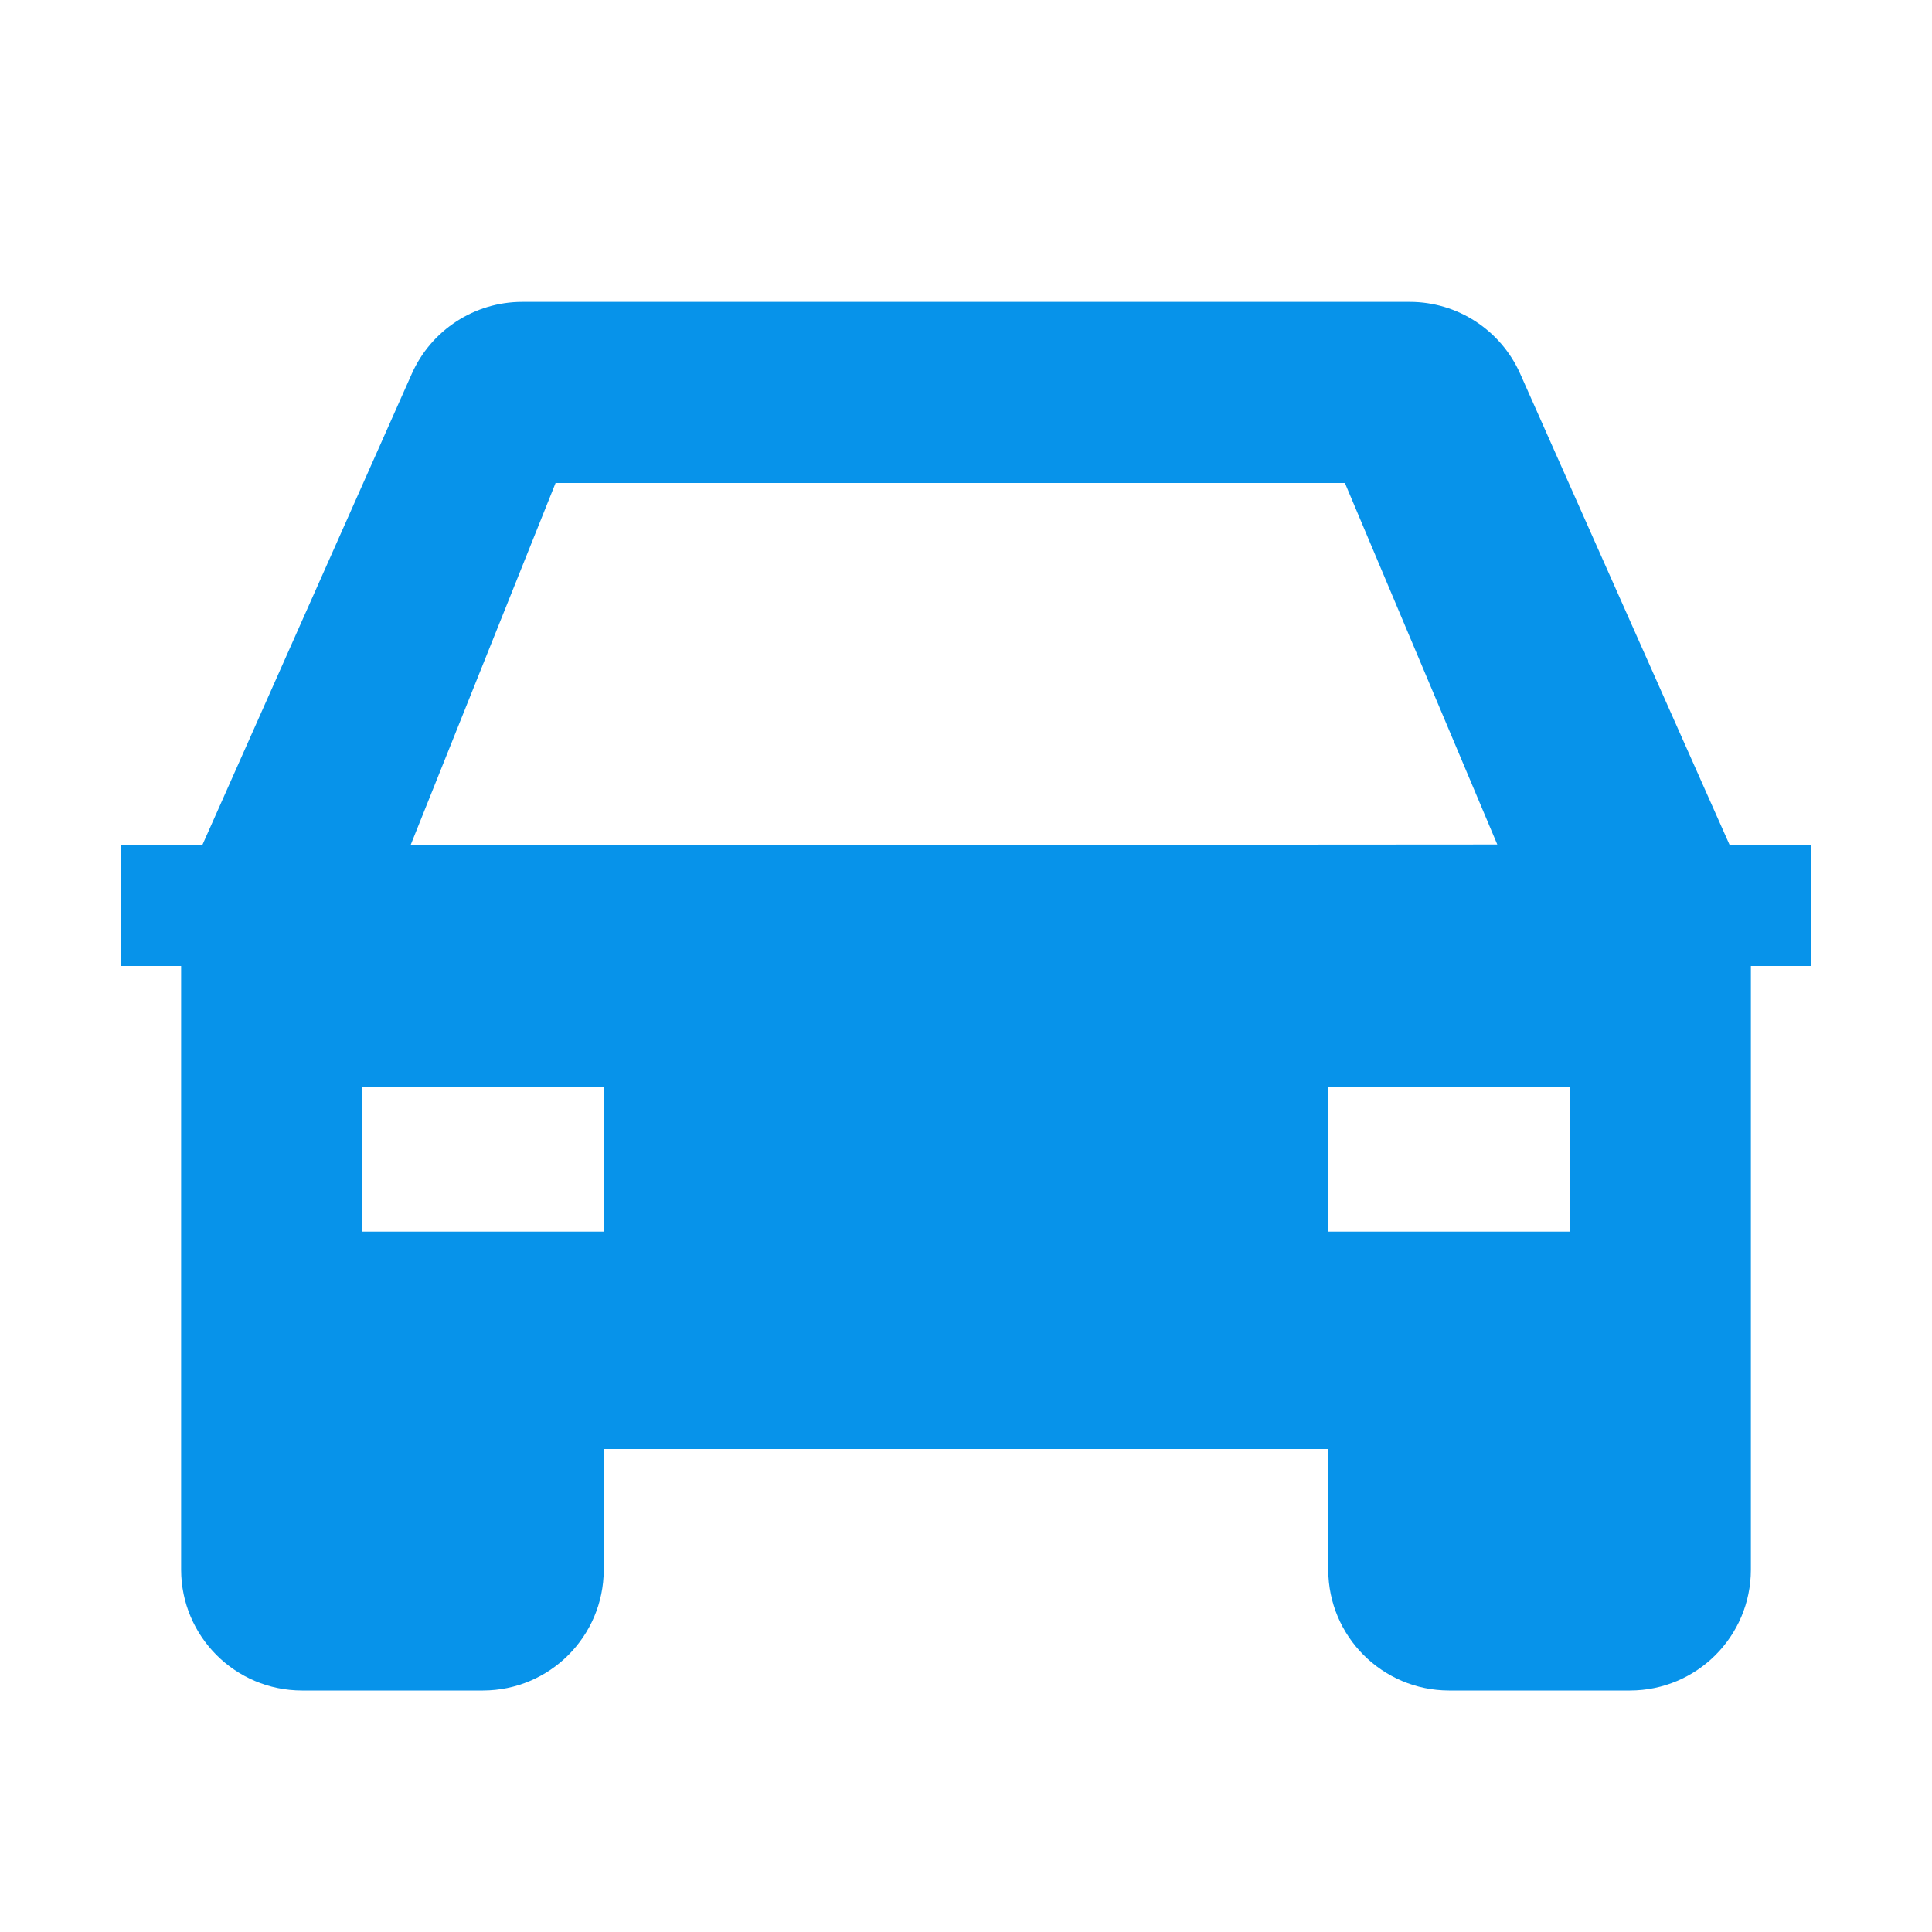 <?xml version="1.0" encoding="UTF-8"?>
<svg width="16px" height="16px" viewBox="0 0 16 16" version="1.1" xmlns="http://www.w3.org/2000/svg" xmlns:xlink="http://www.w3.org/1999/xlink">
    <title>7460E253-654B-4FFD-A868-5512A37AFF41</title>
    <g id="❇️-icon" stroke="none" stroke-width="1" fill="none" fill-rule="evenodd">
        <g id="[PC/MO]Icon" transform="translate(-717, -615)">
            <g id="common-/-content-/-ic_car" transform="translate(717, 615)">
                <rect id="Rectangle" x="0" y="0" width="16" height="16"></rect>
                <g id="Car" transform="translate(1, 2.5)" fill="#0793EA" fill-rule="nonzero">
                    <path d="M10.675,0 C11.07,0 11.428,0.233 11.589,0.594 L11.589,0.594 L13.325,4.5 L14,4.5 L14,5.5 L13.5,5.5 L13.5,10.5 C13.499,11.052 13.052,11.499 12.5,11.5 L12.5,11.5 L11,11.5 C10.448,11.499 10.001,11.052 10,10.5 L10,10.5 L10,9.5 L4,9.5 L4,10.5 C3.999,11.052 3.552,11.499 3,11.5 L3,11.5 L1.5,11.5 C0.948,11.499 0.501,11.052 0.5,10.5 L0.5,10.5 L0.5,5.5 L0,5.5 L0,4.5 L0.675,4.5 L2.411,0.594 C2.572,0.233 2.93,0 3.325,0 L3.325,0 Z M12,6.5 L10,6.5 L10,7.7 L12,7.7 L12,6.5 Z M4,6.5 L2,6.5 L2,7.7 L4,7.7 L4,6.5 Z M10.138,1.5 L3.601,1.5 L2.4,4.5 L11.4,4.494 L10.138,1.5 Z" id="Combined-Shape"></path>
                </g>
            </g>
        </g>
    </g>
</svg>